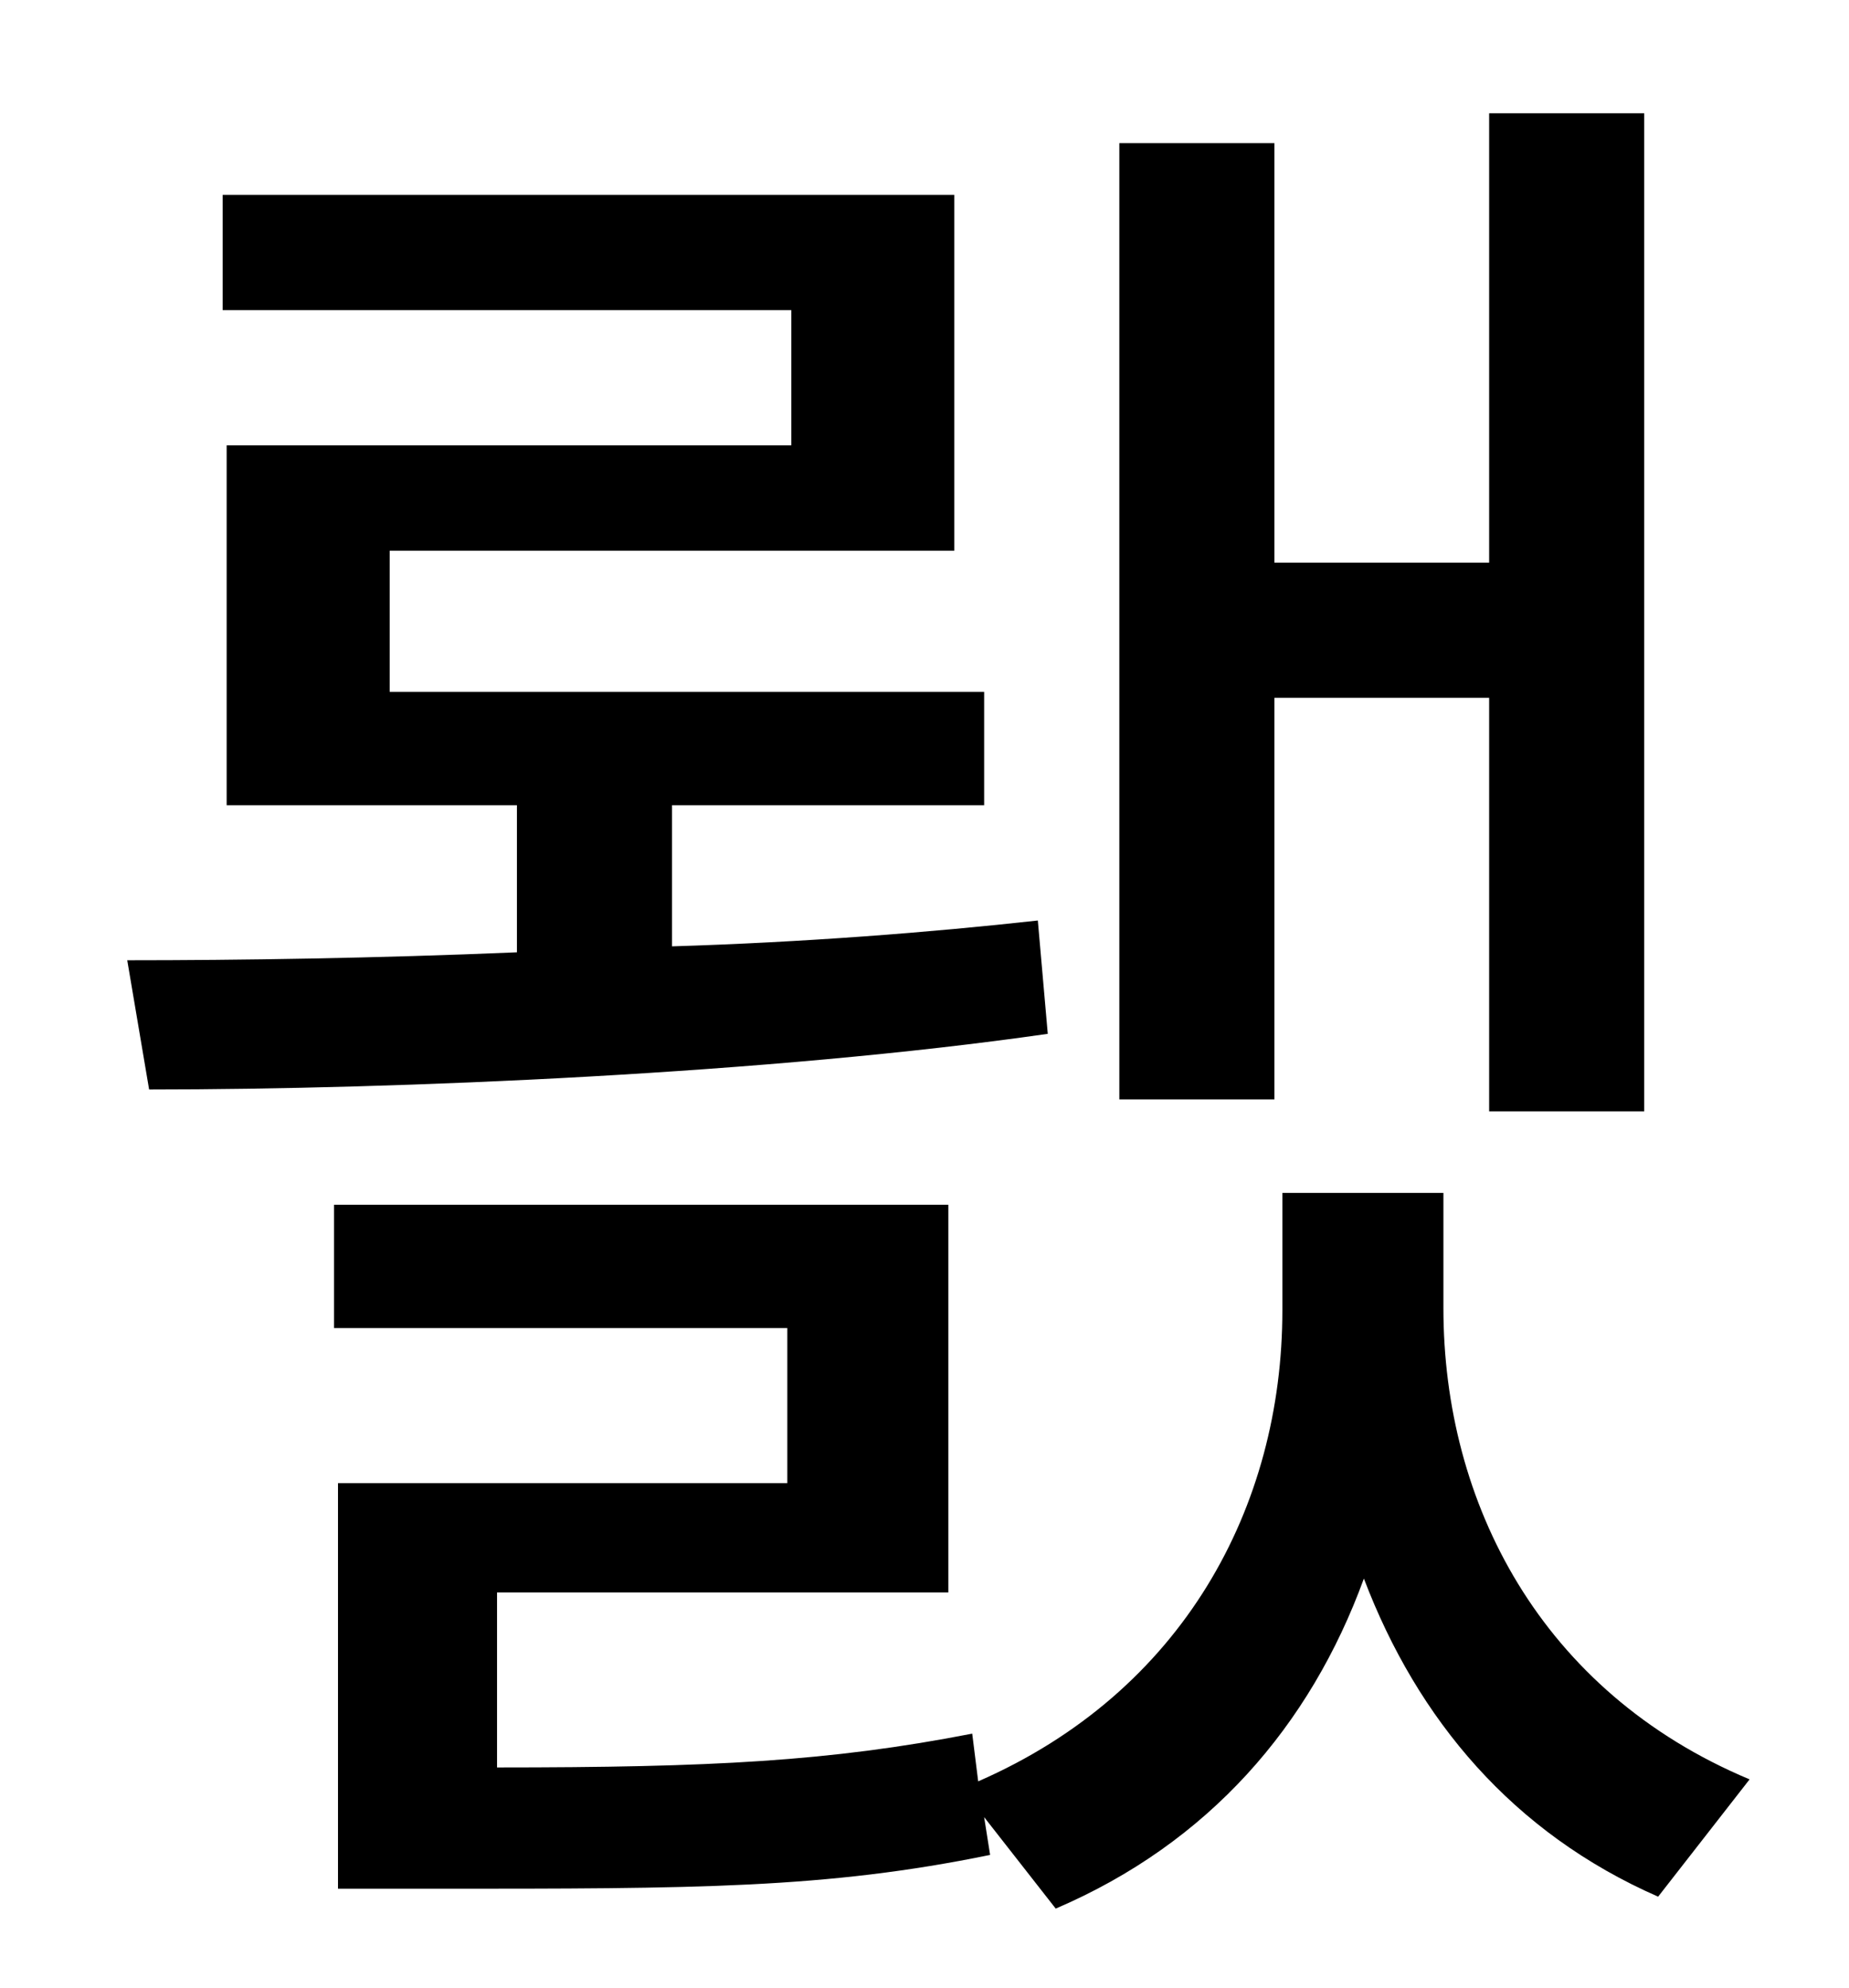<?xml version="1.0" standalone="no"?>
<!DOCTYPE svg PUBLIC "-//W3C//DTD SVG 1.1//EN" "http://www.w3.org/Graphics/SVG/1.1/DTD/svg11.dtd" >
<svg xmlns="http://www.w3.org/2000/svg" xmlns:xlink="http://www.w3.org/1999/xlink" version="1.1" viewBox="-10 0 930 1000">
   <path fill="currentColor"
d="M631 351v202h-78v-481h78v211h108v-226h78v502h-78v-208h-108zM512 463l5 57c-139 20 -326 28 -452 28l-11 -65c56 0 125 -1 196 -4v-74h-146v-181h284v-68h-286v-58h368v179h-284v71h299v57h-157v71c66 -2 130 -7 184 -13zM716 600v58c0 98 49 193 154 237l-46 59
c-73 -32 -121 -89 -148 -160c-27 74 -78 133 -155 166l-36 -46l3 19c-83 17 -148 17 -279 17h-49v-204h226v-78h-228v-62h309v195h-227v88c108 0 167 -3 239 -17l3 24c103 -45 153 -138 153 -237v-59h81z" />
</svg>
